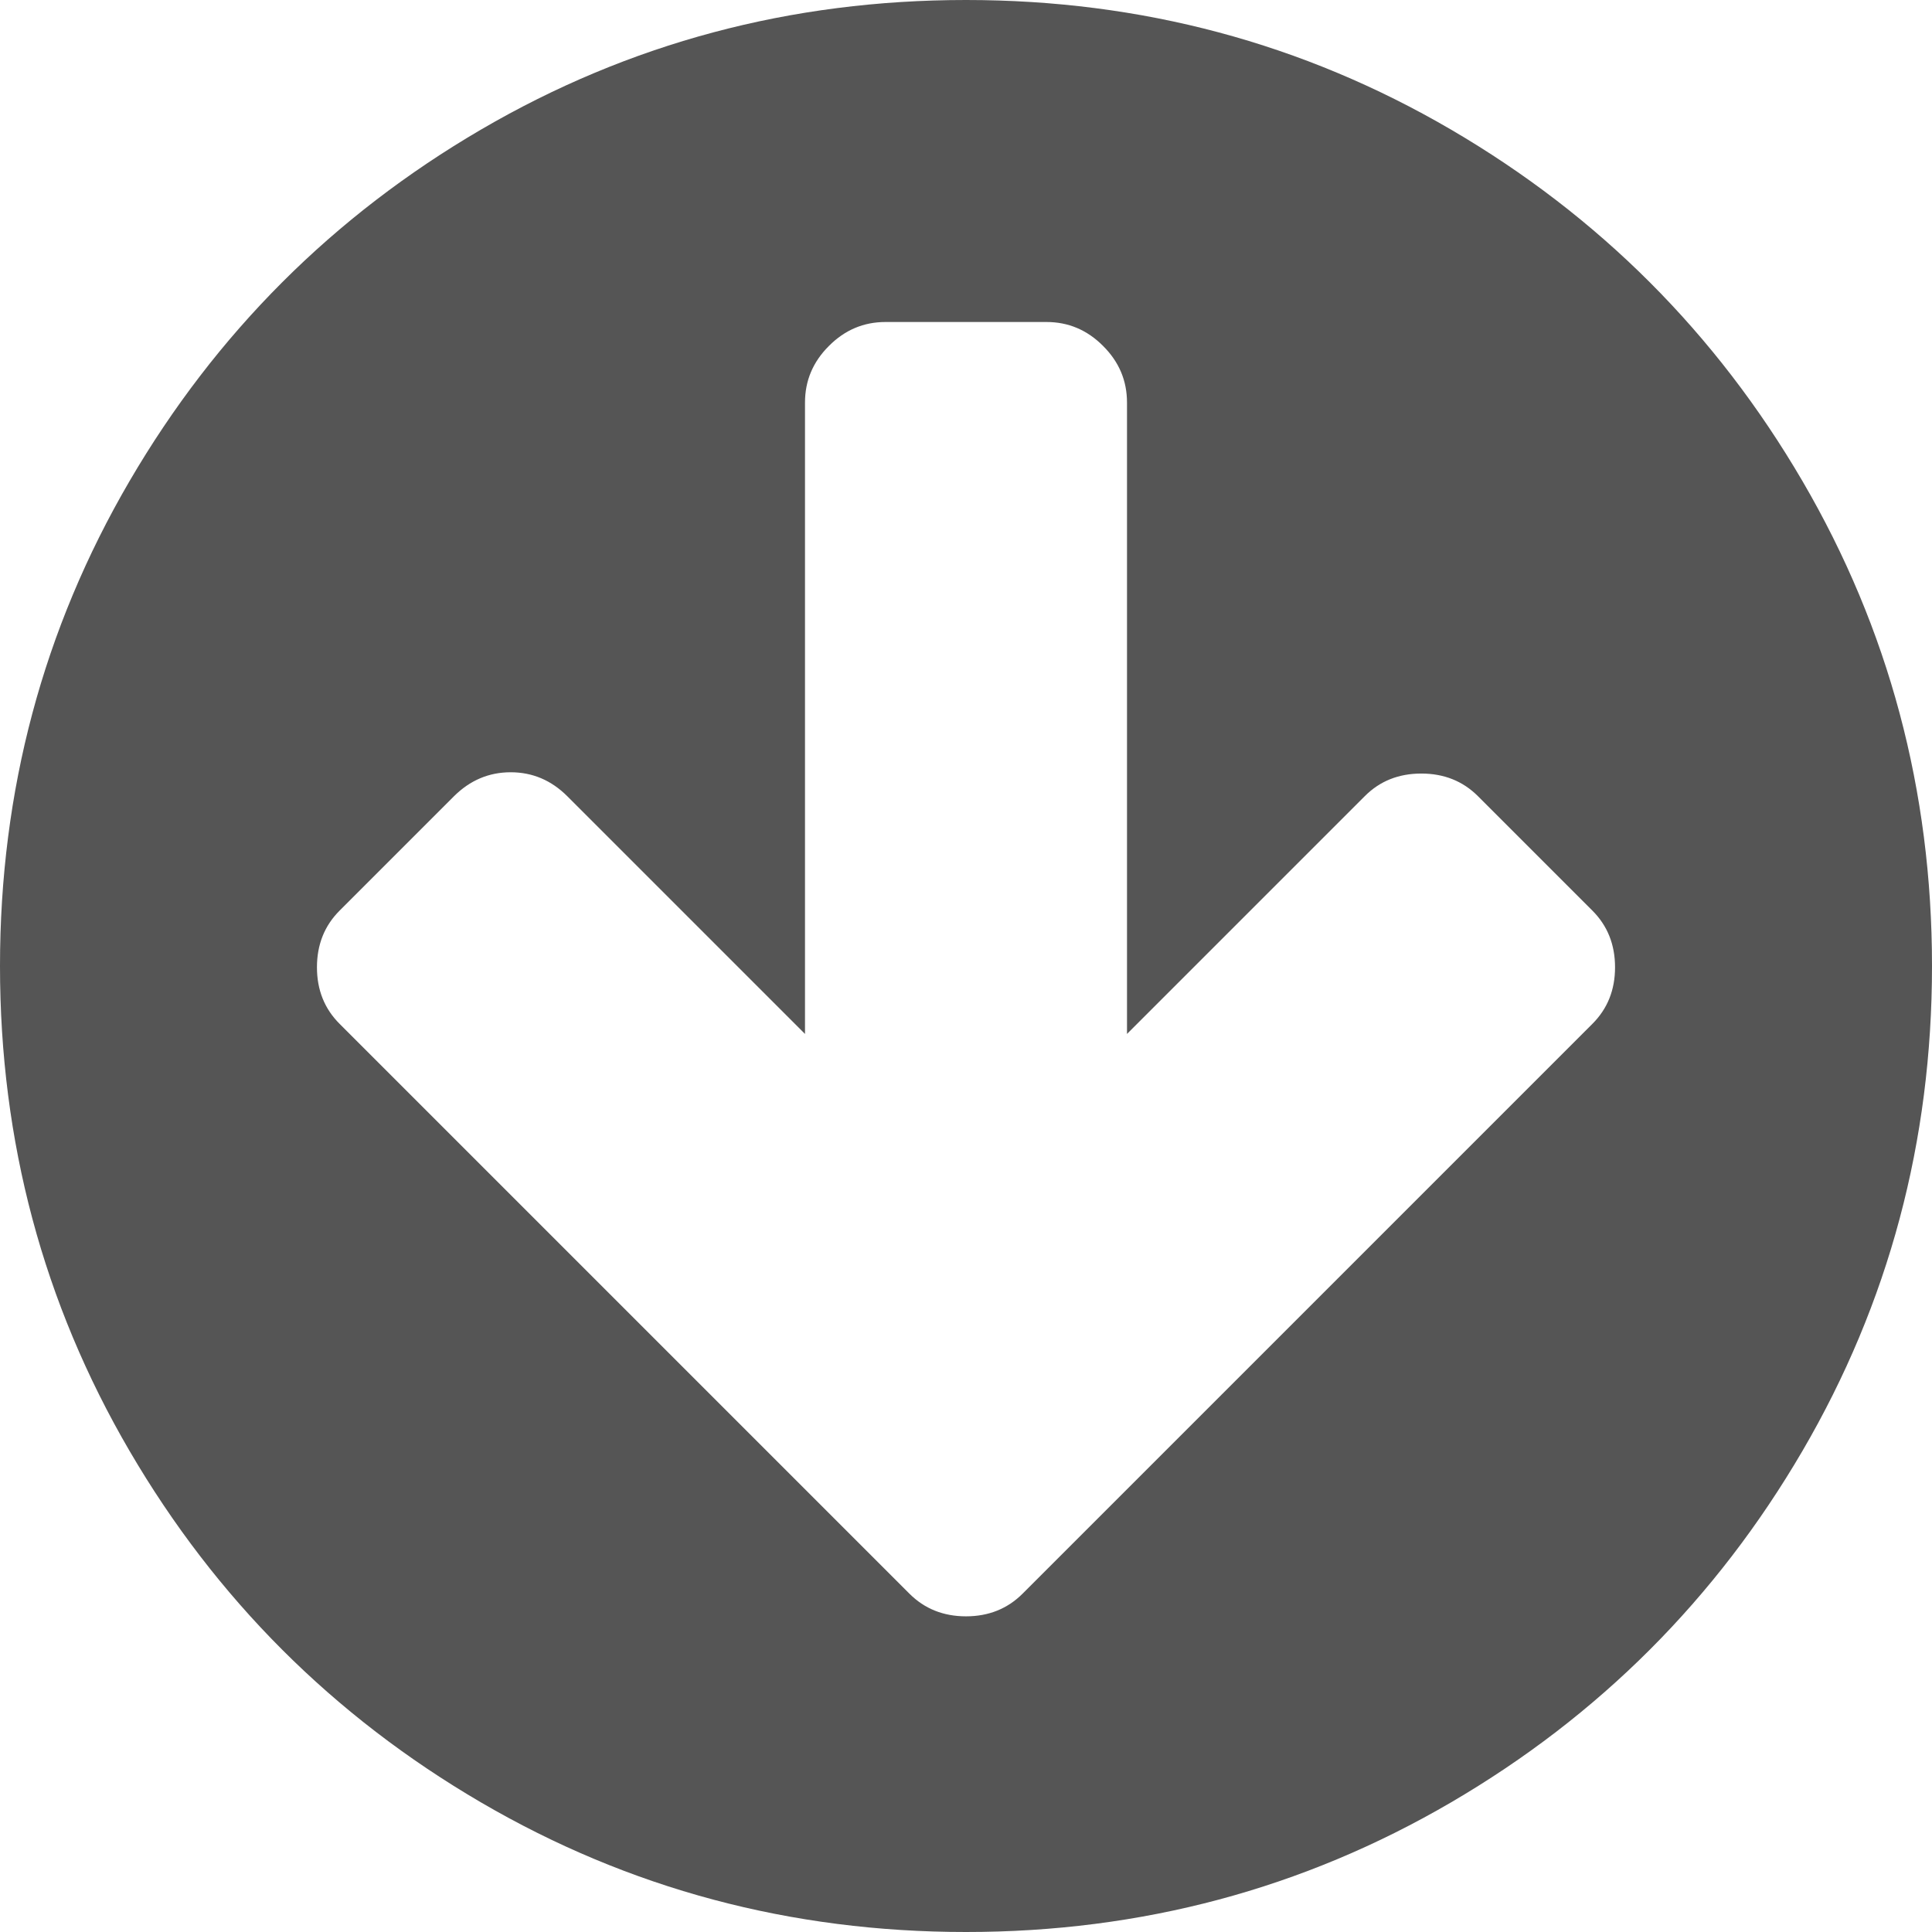 ﻿<?xml version="1.0" encoding="utf-8"?>
<svg version="1.1" xmlns:xlink="http://www.w3.org/1999/xlink" width="18px" height="18px" xmlns="http://www.w3.org/2000/svg">
  <g transform="matrix(1 0 0 1 -869 -16 )">
    <path d="M 14.836 9.539  C 14.977 9.398  15.047 9.223  15.047 9.012  C 15.047 8.801  14.977 8.625  14.836 8.484  L 13.77 7.418  C 13.629 7.277  13.453 7.207  13.242 7.207  C 13.031 7.207  12.855 7.277  12.715 7.418  L 10.5 9.633  L 10.5 3.75  C 10.5 3.547  10.426 3.371  10.277 3.223  C 10.129 3.074  9.953 3  9.75 3  L 8.25 3  C 8.047 3  7.871 3.074  7.723 3.223  C 7.574 3.371  7.5 3.547  7.5 3.75  L 7.5 9.633  L 5.285 7.418  C 5.137 7.27  4.961 7.195  4.758 7.195  C 4.555 7.195  4.379 7.27  4.23 7.418  L 3.164 8.484  C 3.023 8.625  2.953 8.801  2.953 9.012  C 2.953 9.223  3.023 9.398  3.164 9.539  L 7.406 13.781  L 8.473 14.848  C 8.613 14.988  8.789 15.059  9 15.059  C 9.211 15.059  9.387 14.988  9.527 14.848  L 10.594 13.781  L 14.836 9.539  Z M 16.793 4.482  C 17.598 5.861  18 7.367  18 9  C 18 10.633  17.598 12.139  16.793 13.518  C 15.988 14.896  14.896 15.988  13.518 16.793  C 12.139 17.598  10.633 18  9 18  C 7.367 18  5.861 17.598  4.482 16.793  C 3.104 15.988  2.012 14.896  1.207 13.518  C 0.402 12.139  0 10.633  0 9  C 0 7.367  0.402 5.861  1.207 4.482  C 2.012 3.104  3.104 2.012  4.482 1.207  C 5.861 0.402  7.367 0  9 0  C 10.633 0  12.139 0.402  13.518 1.207  C 14.896 2.012  15.988 3.104  16.793 4.482  Z " fill-rule="nonzero" fill="#555555" stroke="none" transform="matrix(1 0 0 1 869 16 )" />
  </g>
</svg>
